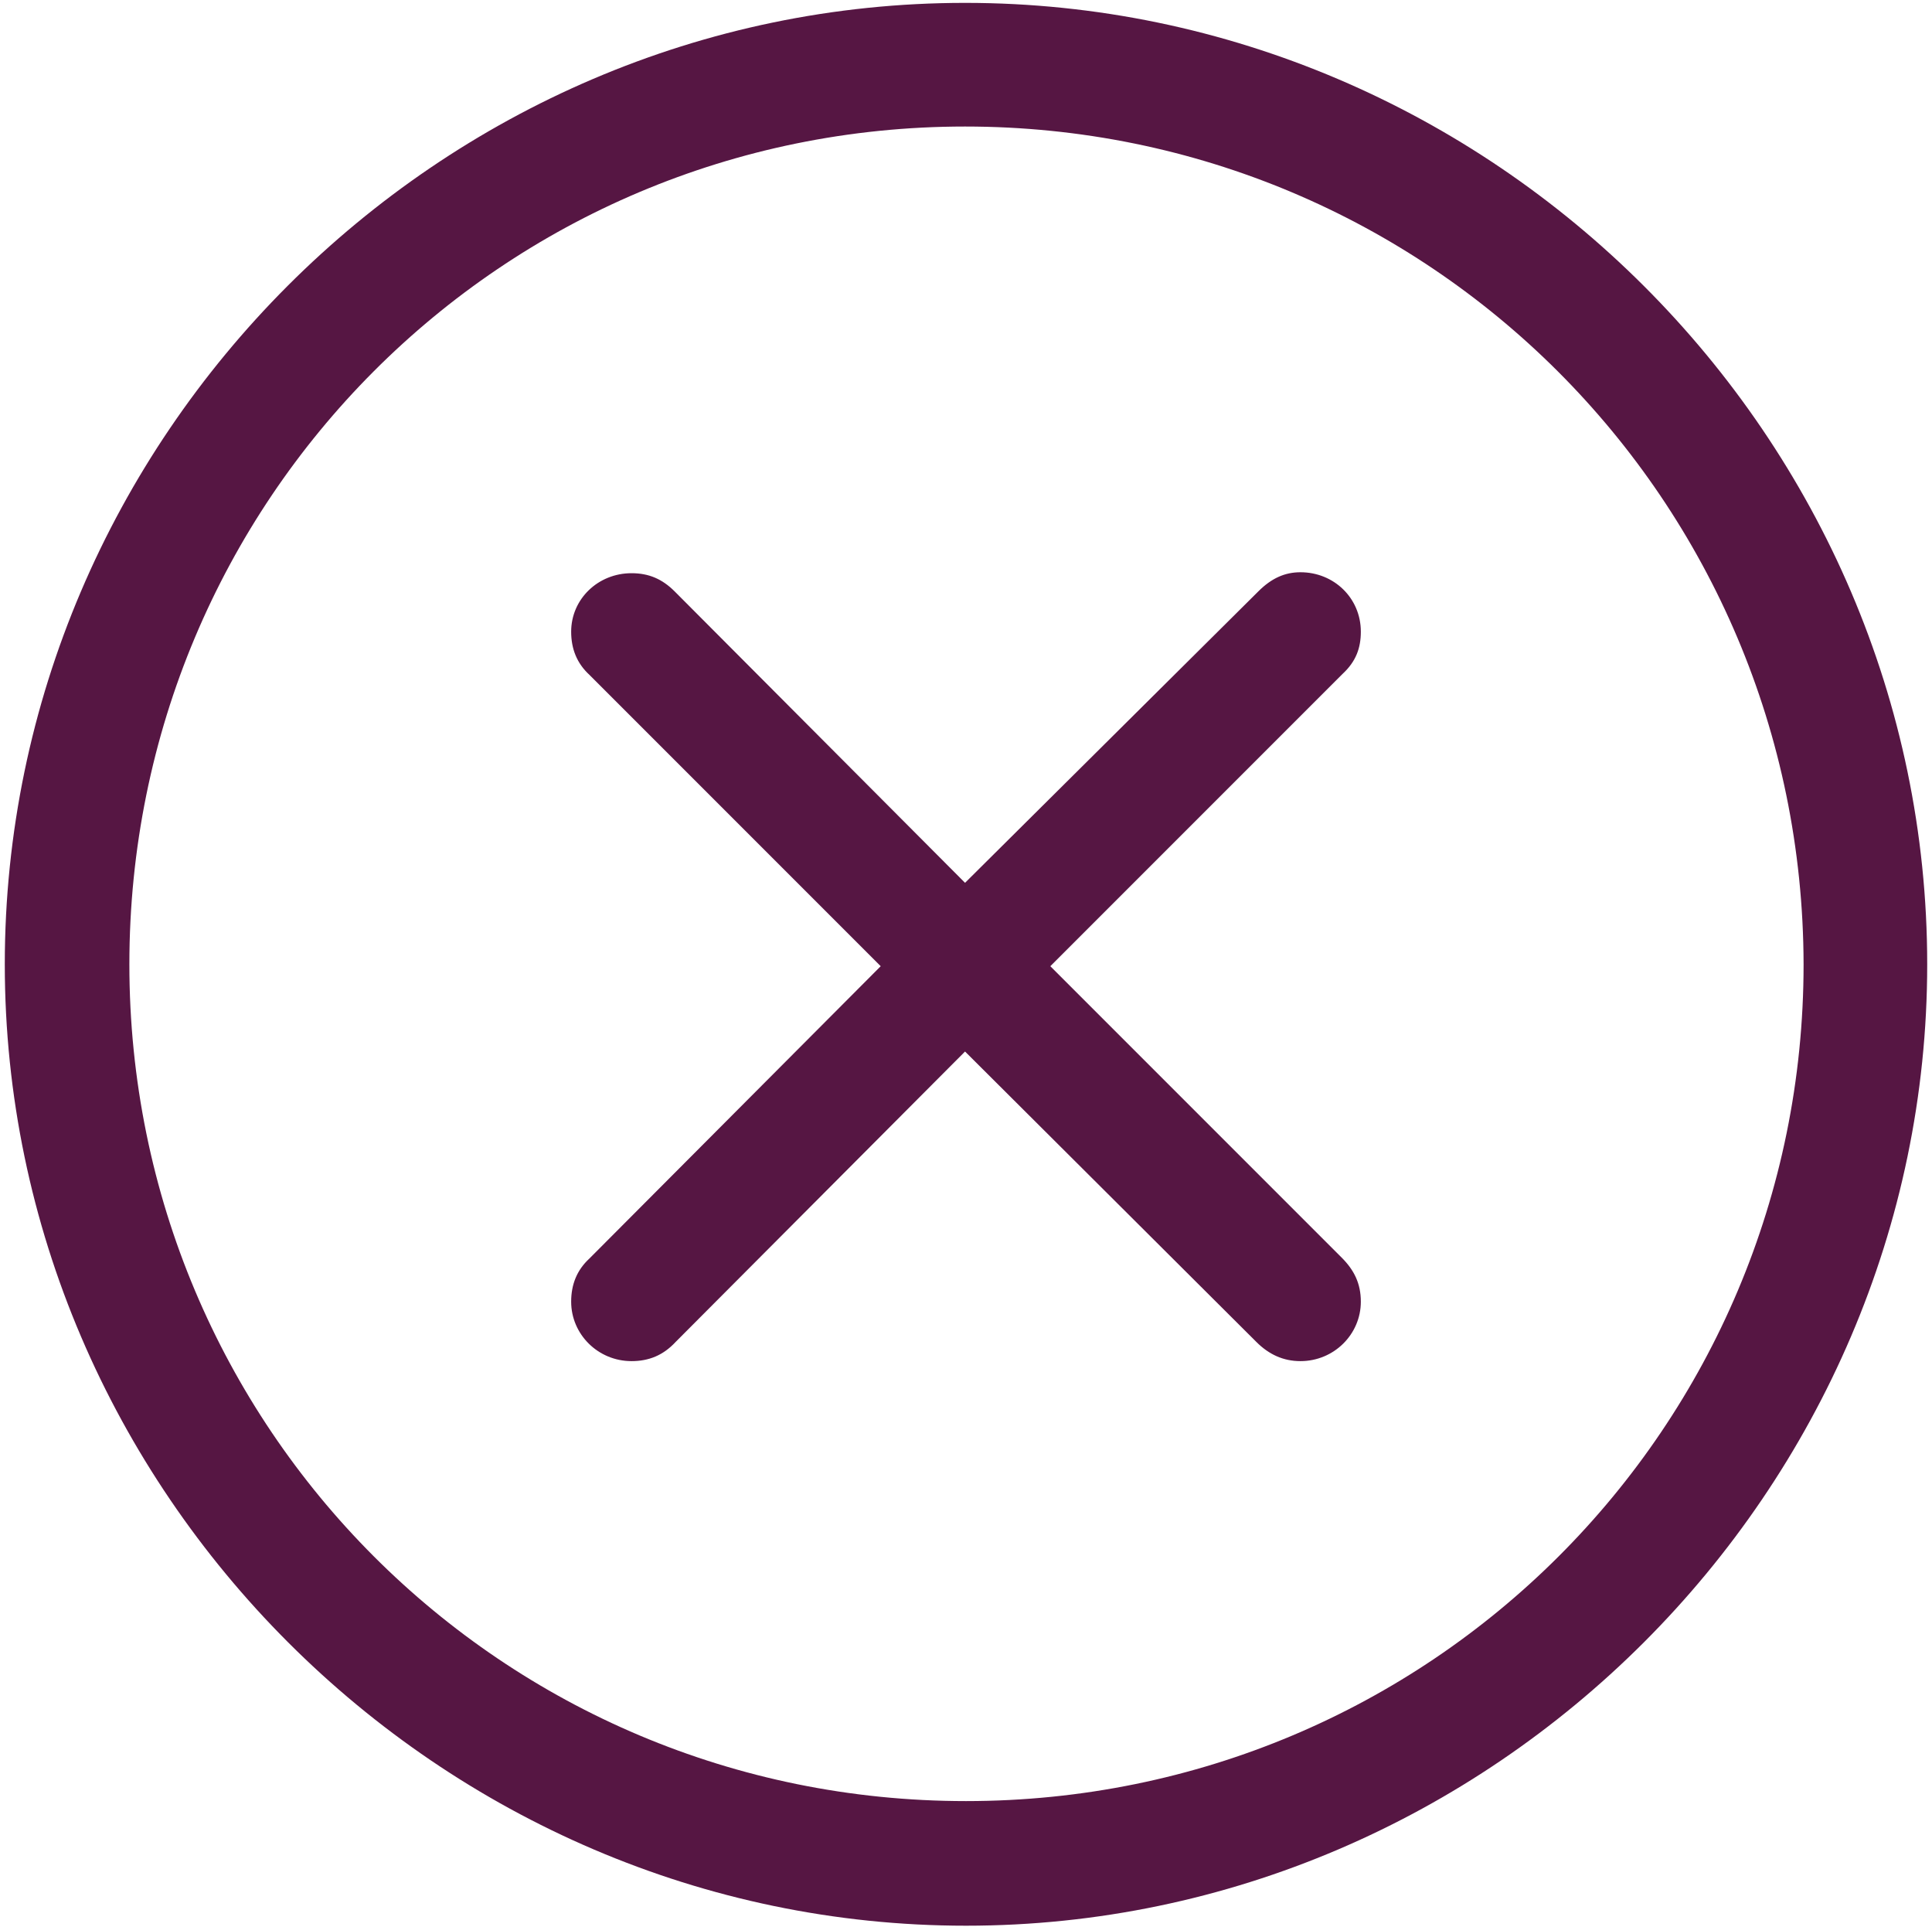 <svg width="378" height="377" viewBox="0 0 378 377" fill="none" xmlns="http://www.w3.org/2000/svg">
<path d="M189 376.688C291.938 376.688 377.062 291.562 377.062 188.625C377.062 85.5 291.938 0.562 188.812 0.562C85.875 0.562 0.938 85.5 0.938 188.625C0.938 291.562 86.062 376.688 189 376.688ZM189 352.312C98.25 352.312 25.312 279.188 25.312 188.625C25.312 97.875 98.25 24.75 188.812 24.75C279.562 24.75 352.688 97.875 352.875 188.625C352.875 279.188 279.75 352.312 189 352.312ZM123.562 266.25C126.938 266.25 129.75 265.125 132.188 262.5L188.812 205.688L245.812 262.5C248.25 264.938 251.062 266.25 254.438 266.25C261 266.25 266.25 261 266.25 254.625C266.25 251.062 264.938 248.438 262.5 246L205.5 189L262.688 131.812C265.312 129.375 266.25 126.75 266.25 123.562C266.25 117 261 111.938 254.438 111.938C251.438 111.938 248.812 113.062 246.188 115.688L188.812 172.688L132 115.688C129.562 113.25 126.938 112.125 123.562 112.125C117 112.125 111.75 117.188 111.75 123.562C111.75 126.938 112.875 129.75 115.312 132L172.312 189L115.312 246.188C112.875 248.438 111.75 251.25 111.75 254.625C111.75 261 117 266.25 123.562 266.25Z" fill="#561643"/>
</svg>
